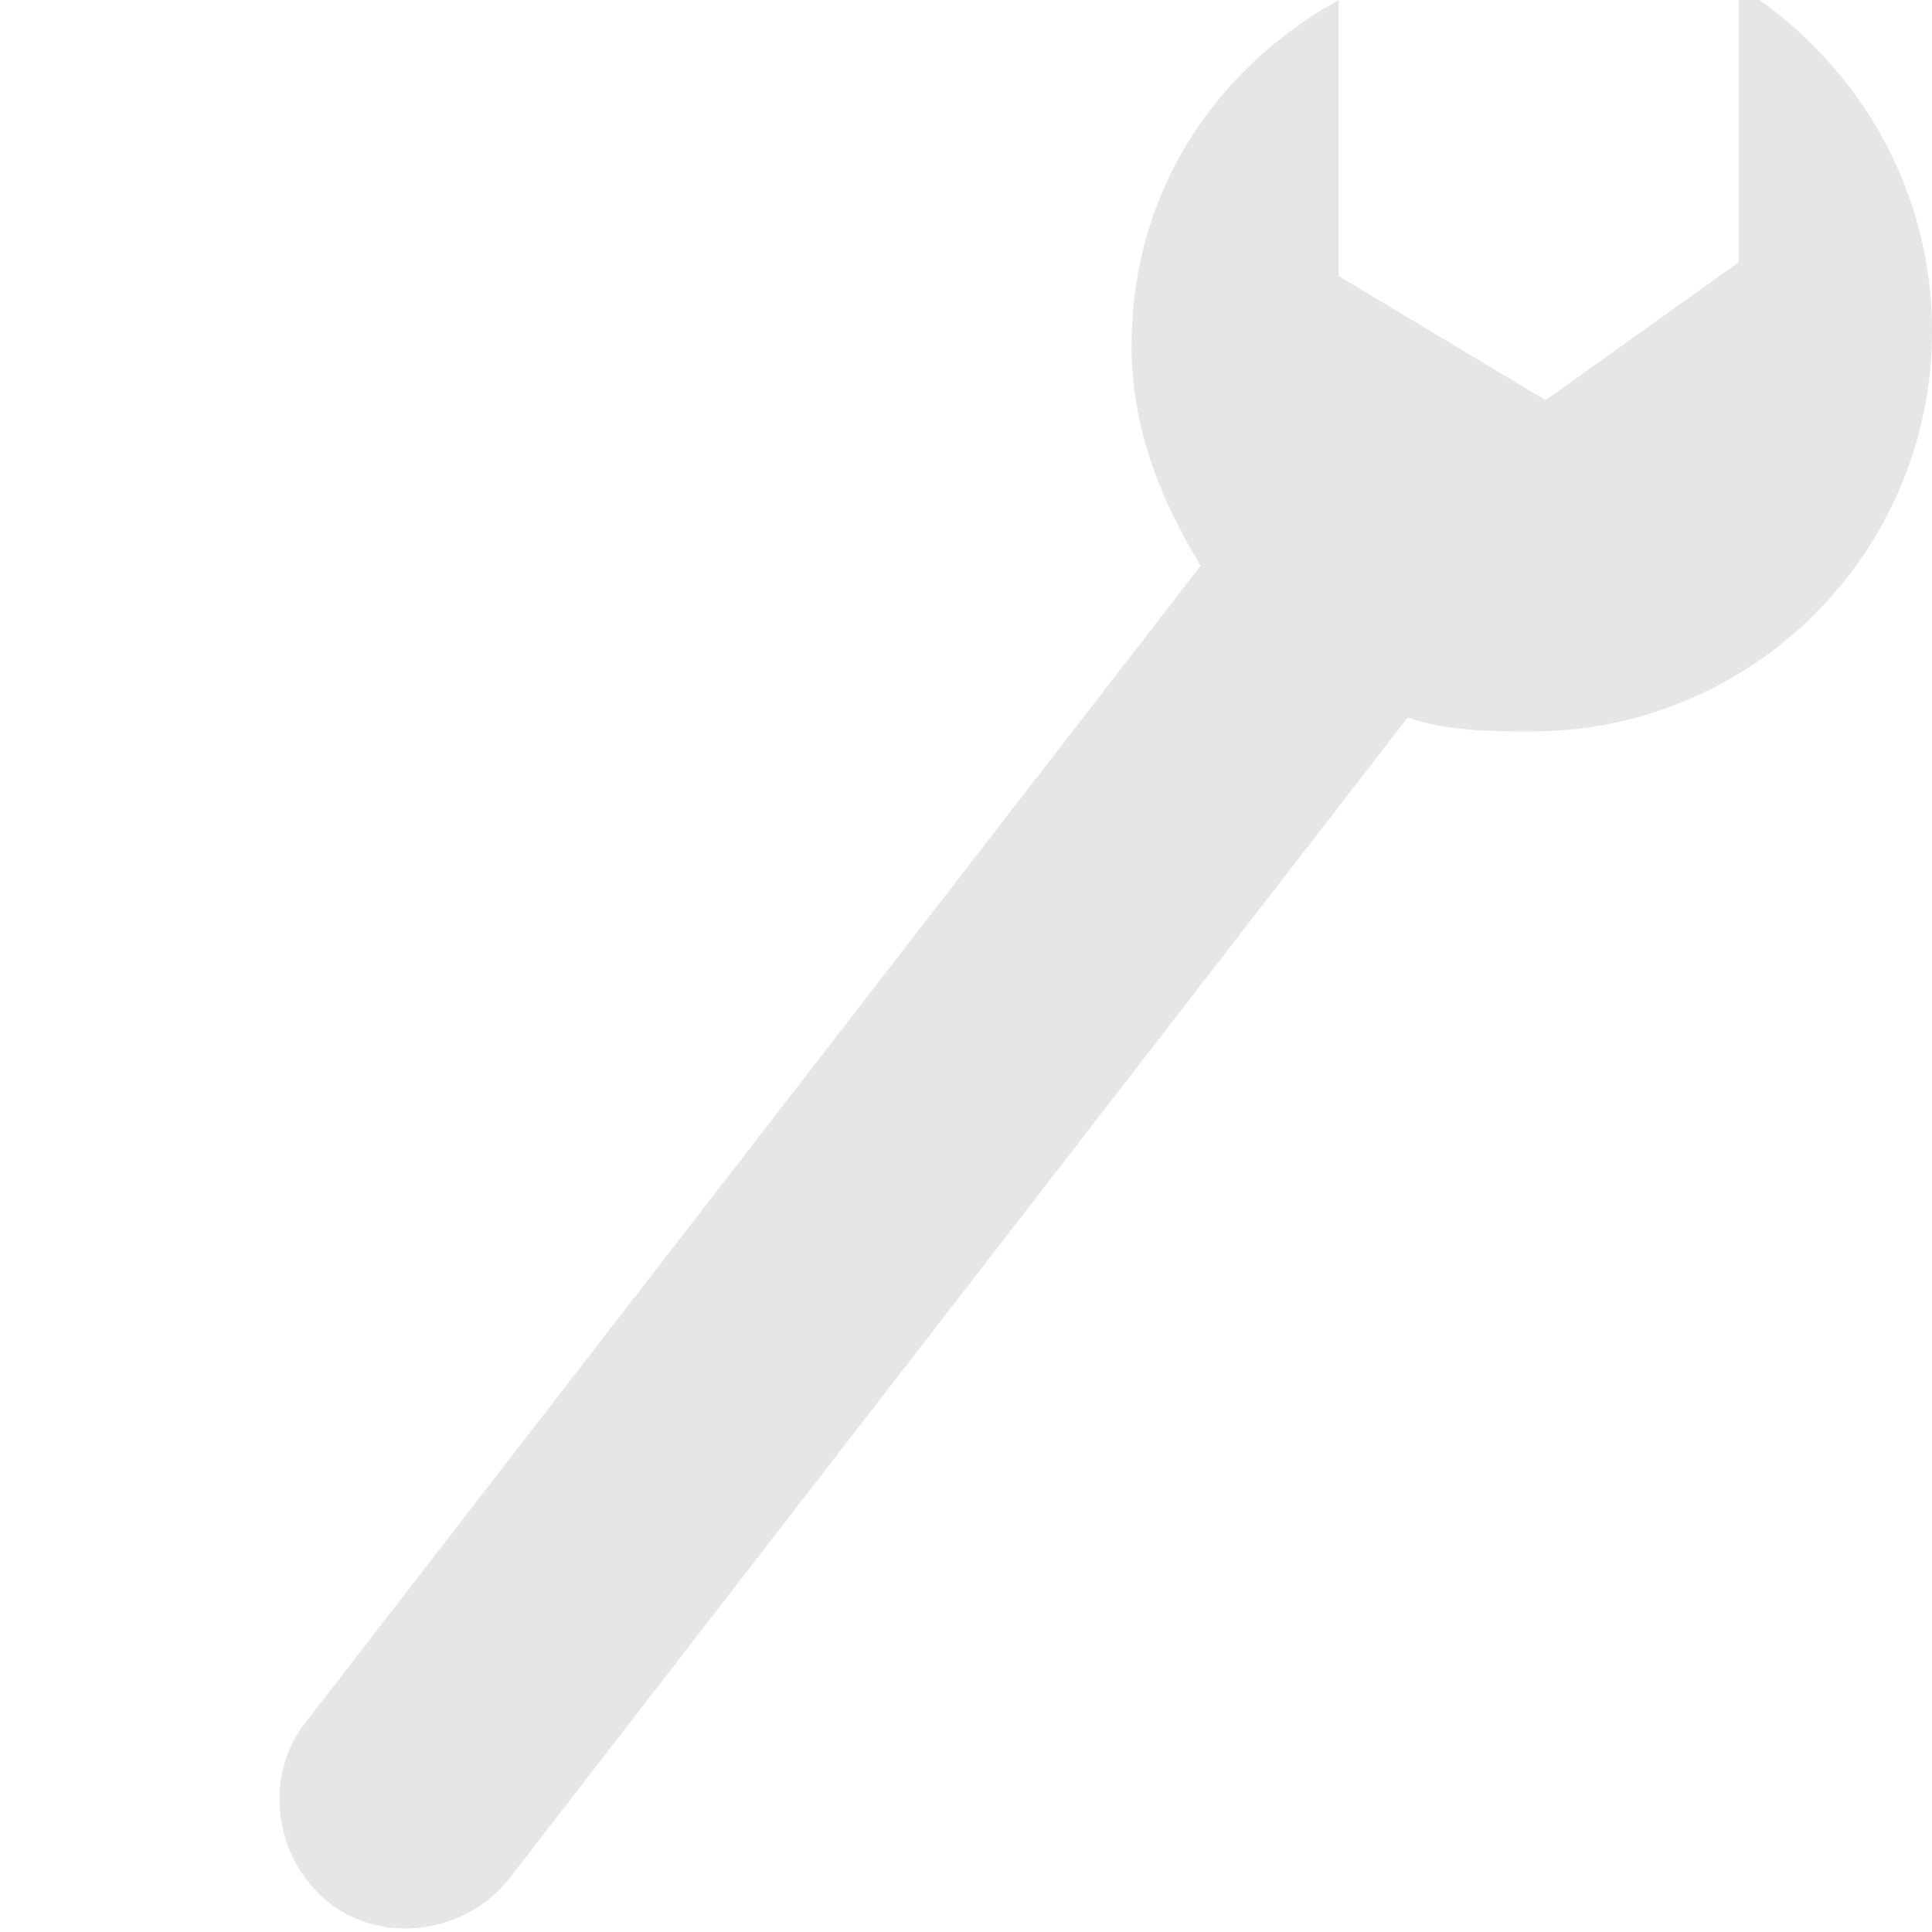 <?xml version="1.0" encoding="utf-8"?>
<!-- Generator: Adobe Illustrator 20.0.0, SVG Export Plug-In . SVG Version: 6.00 Build 0)  -->
<svg version="1.1" id="Layer_1" xmlns:sketch="http://www.bohemiancoding.com/sketch/ns"
	 xmlns="http://www.w3.org/2000/svg" xmlns:xlink="http://www.w3.org/1999/xlink" x="0px" y="0px" width="14px" height="14px"
	 viewBox="0 0 14 14" enable-background="new 0 0 14 14" xml:space="preserve">
<path fill="#E6E6E6" id="Symbol-Copy-2" sketch:type="MSShapeGroup" d="M9.7,0C8.8,0.5,8.2,1.4,8.2,2.5c0,0.6,0.2,1.1,0.5,1.6l-6.5,8.4
	c-0.3,0.4-0.2,1,0.2,1.3s1,0.2,1.3-0.2l6.5-8.4l0,0c0.3,0.1,0.6,0.1,0.9,0.1c1.6,0,2.9-1.3,2.9-2.9c0-1.1-0.6-2-1.4-2.5v2l-1.4,1
	L9.7,2V0z"/>
</svg>
